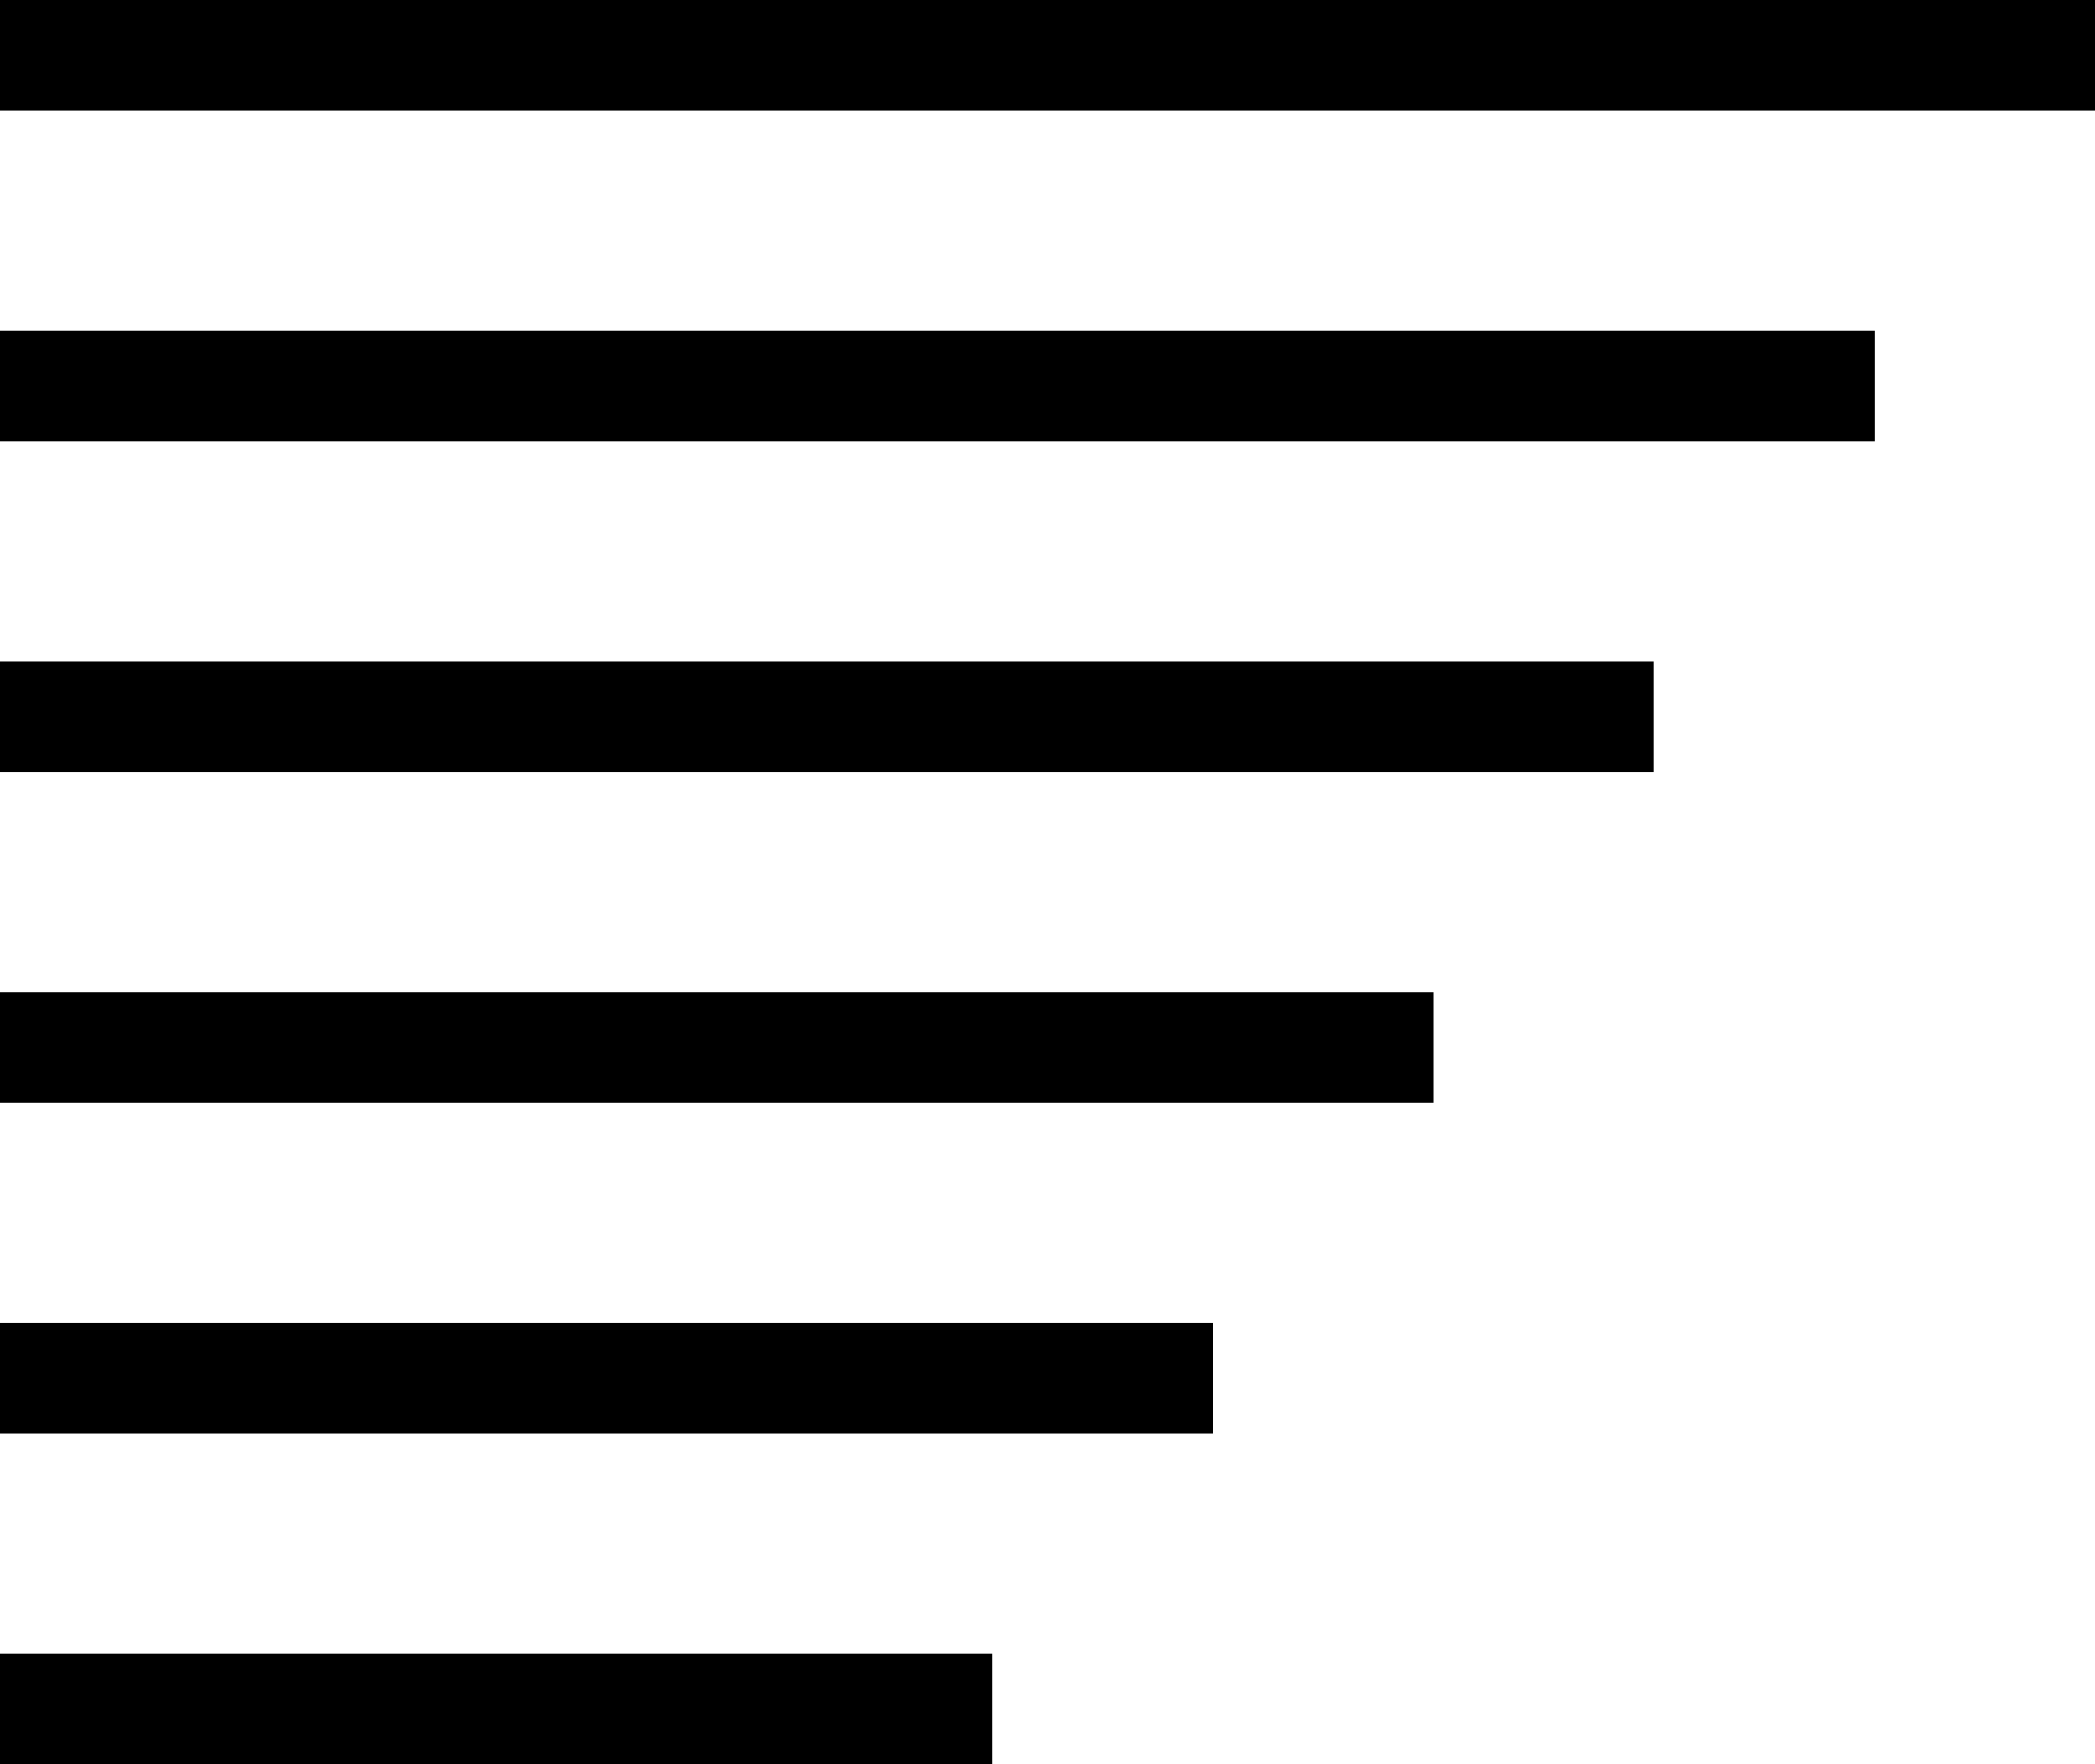 <svg width="19" height="16" viewBox="0 0 19 16" fill="none" xmlns="http://www.w3.org/2000/svg">
<line y1="-0.5" x2="19" y2="-0.5" transform="matrix(-1 0 0 1 19 1)" stroke="black"/>
<line y1="-0.5" x2="17" y2="-0.5" transform="matrix(-1 0 0 1 17 4)" stroke="black"/>
<line y1="-0.5" x2="15" y2="-0.5" transform="matrix(-1 0 0 1 15 7)" stroke="black"/>
<line y1="-0.5" x2="13" y2="-0.5" transform="matrix(-1 0 0 1 13 10)" stroke="black"/>
<line y1="-0.5" x2="11" y2="-0.5" transform="matrix(-1 0 0 1 11 13)" stroke="black"/>
<line y1="-0.5" x2="9" y2="-0.5" transform="matrix(-1 0 0 1 9 16)" stroke="black"/>
</svg>
